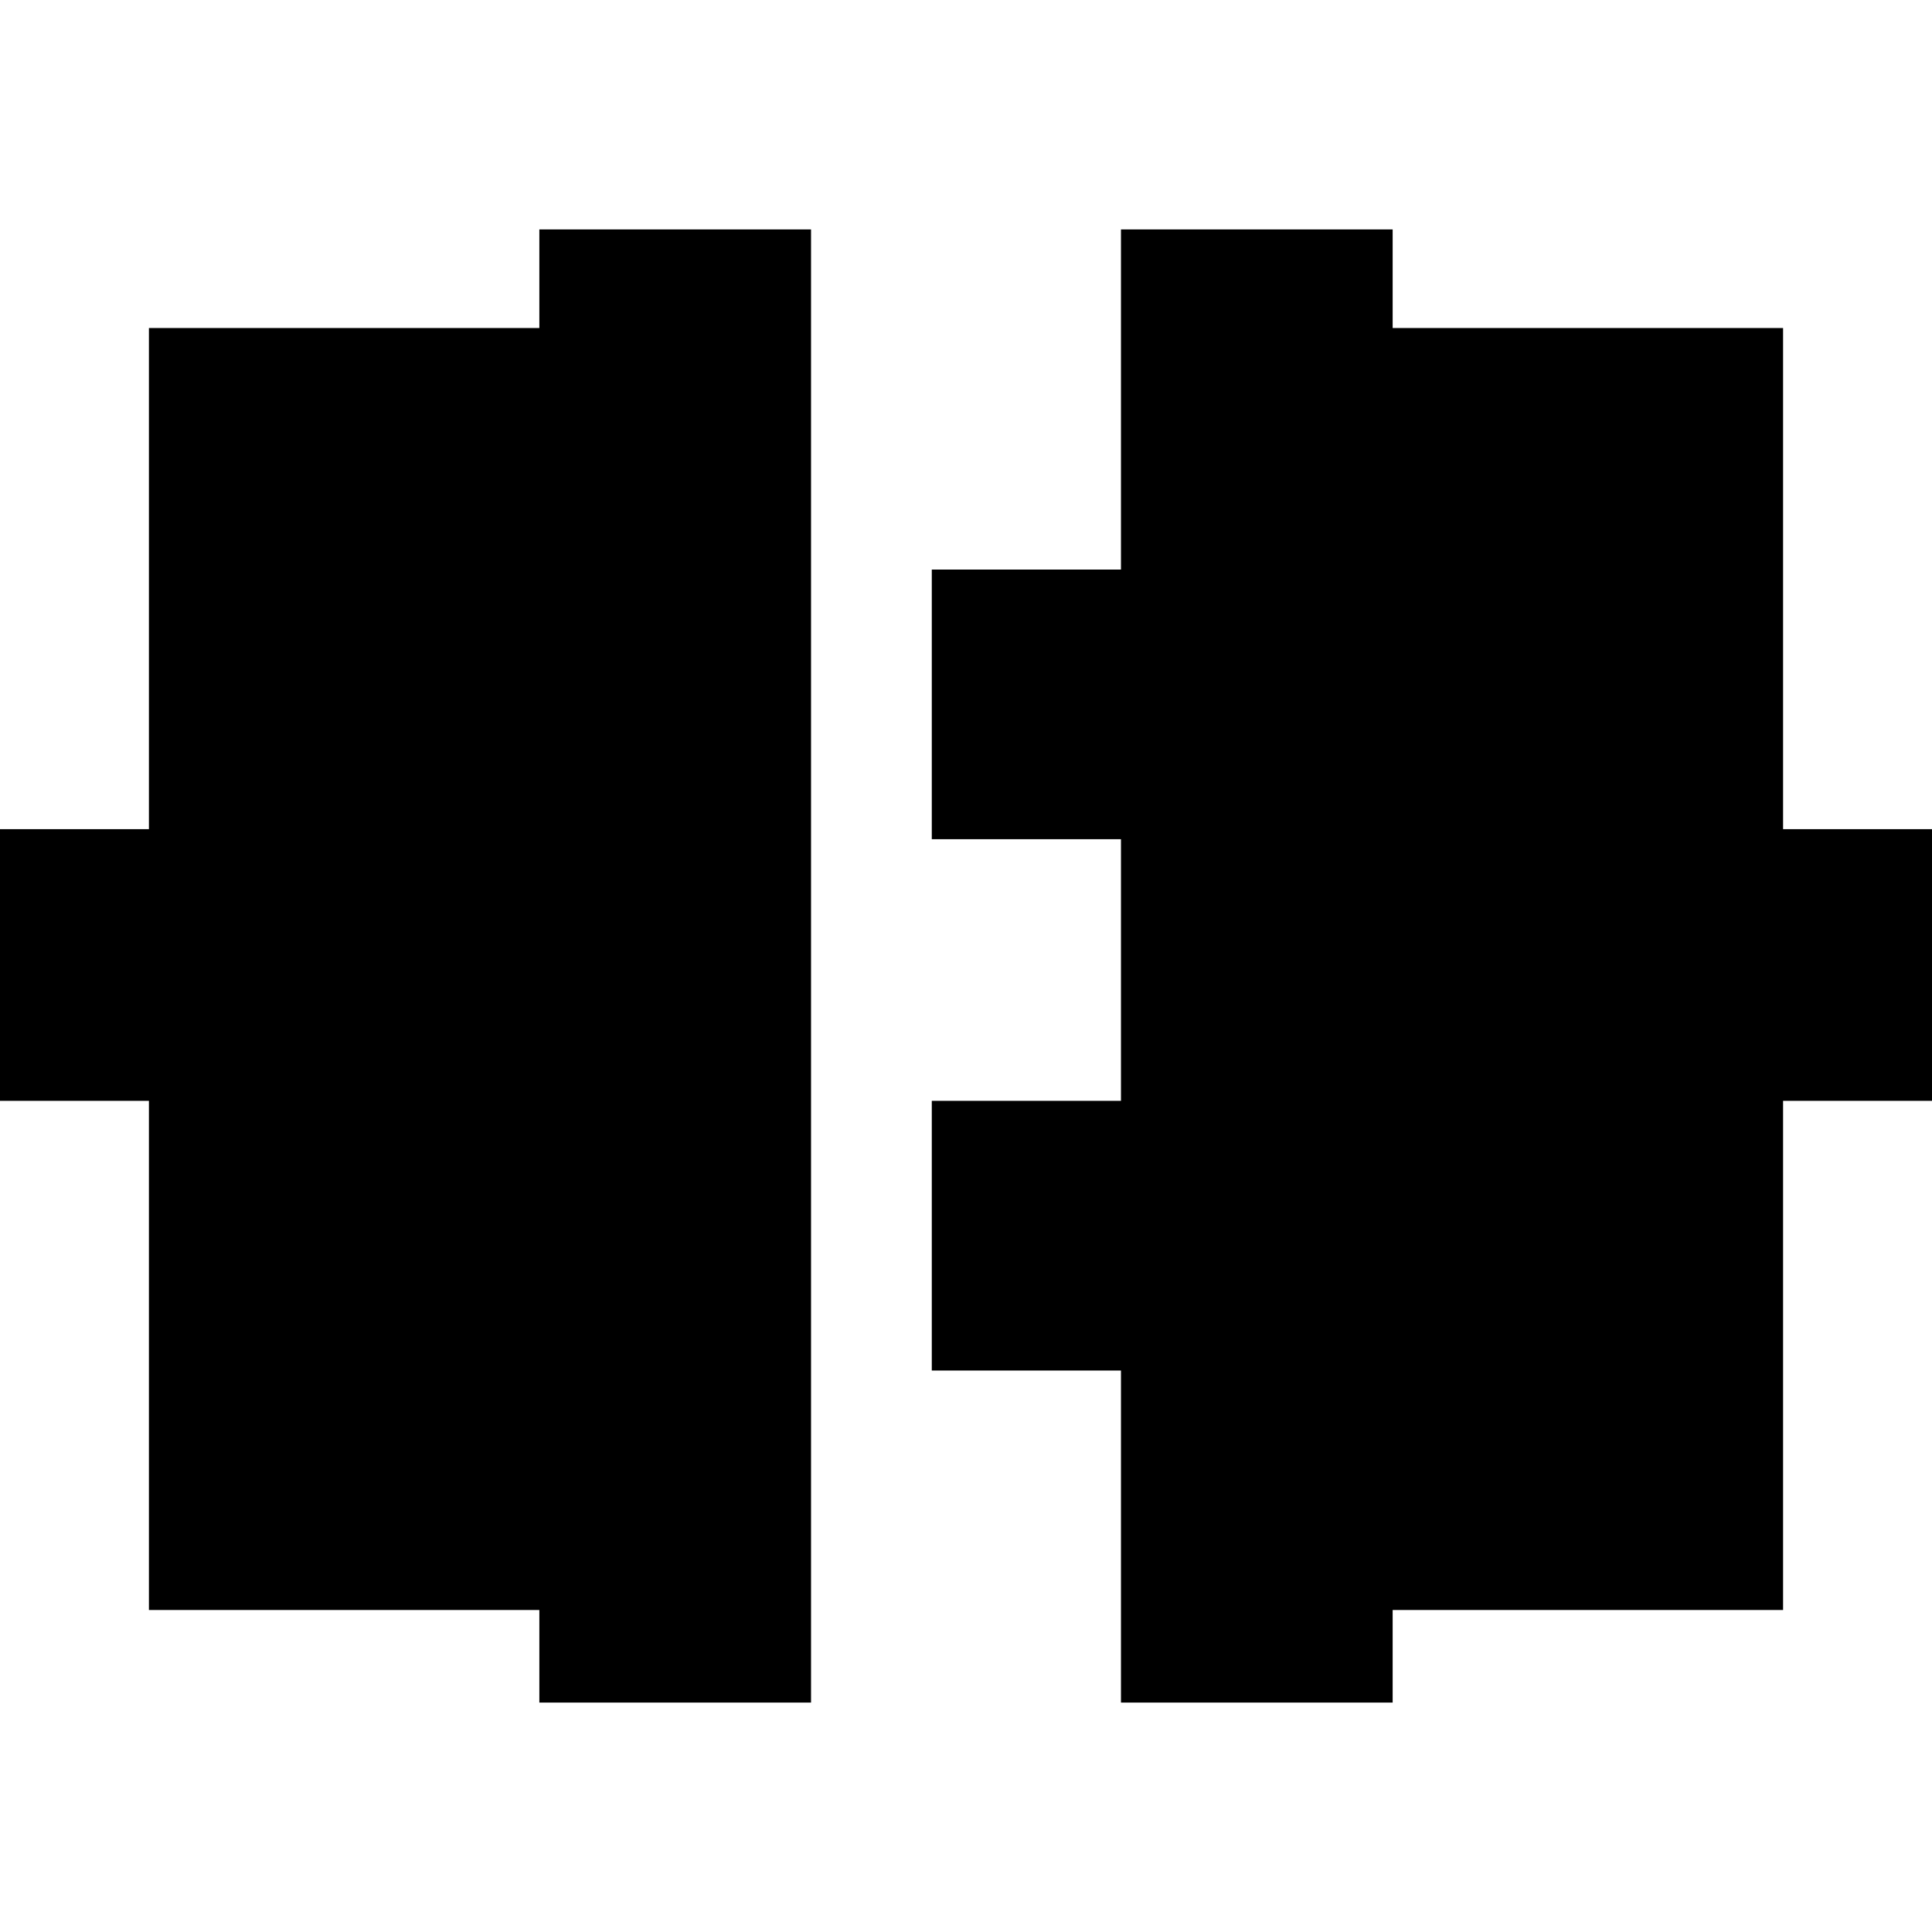<svg xmlns="http://www.w3.org/2000/svg" height="24" viewBox="0 -960 960 960" width="24"><path d="M268-114v-46H74v-253h-89v-135h89v-249h194v-49h135v732H268Zm289 0v-165h-94v-134h94v-130h-94v-134h94v-169h135v49h194v249h89v135h-89v253H692v46H557Z"/></svg>